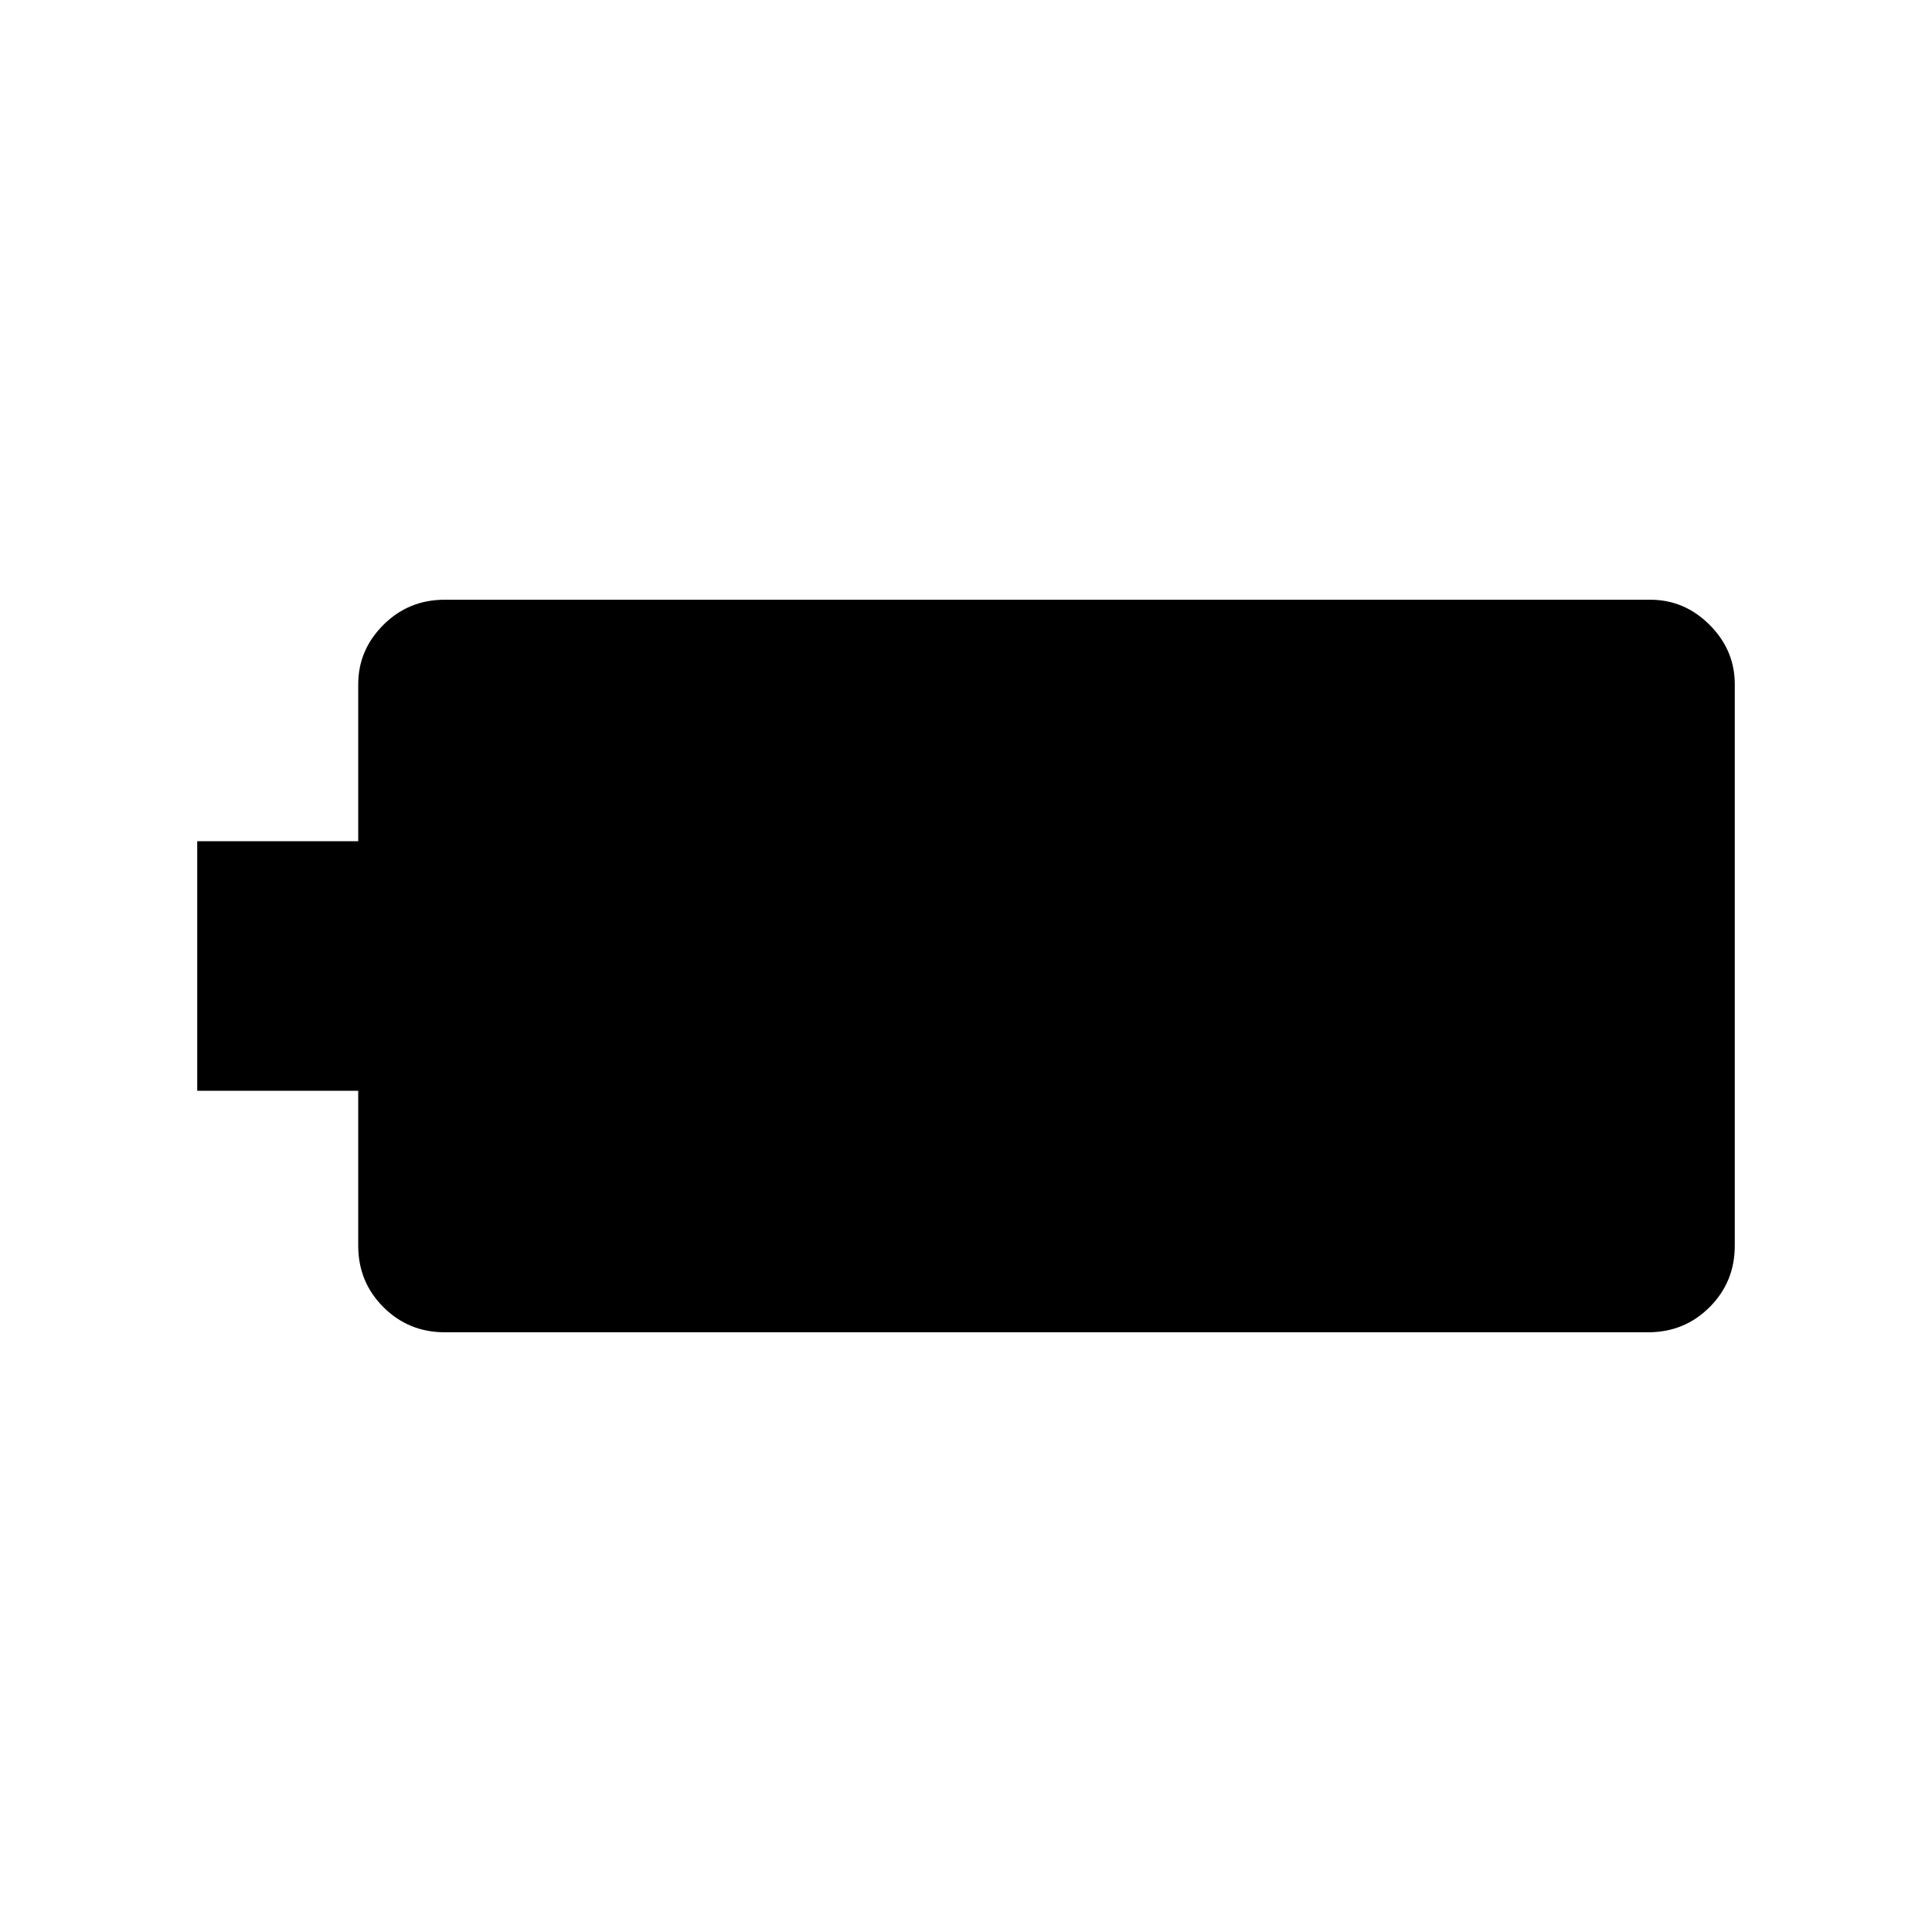 <svg xmlns="http://www.w3.org/2000/svg" height="48" width="48"><path d="M4.9 27.1V20.9H8.9V17Q8.9 16.15 9.525 15.525Q10.15 14.9 11.05 14.9H41Q41.85 14.9 42.475 15.525Q43.1 16.15 43.1 17V30.95Q43.1 31.85 42.475 32.475Q41.85 33.1 40.95 33.1H11.05Q10.15 33.1 9.525 32.475Q8.9 31.85 8.9 30.95V27.1Z"/></svg>